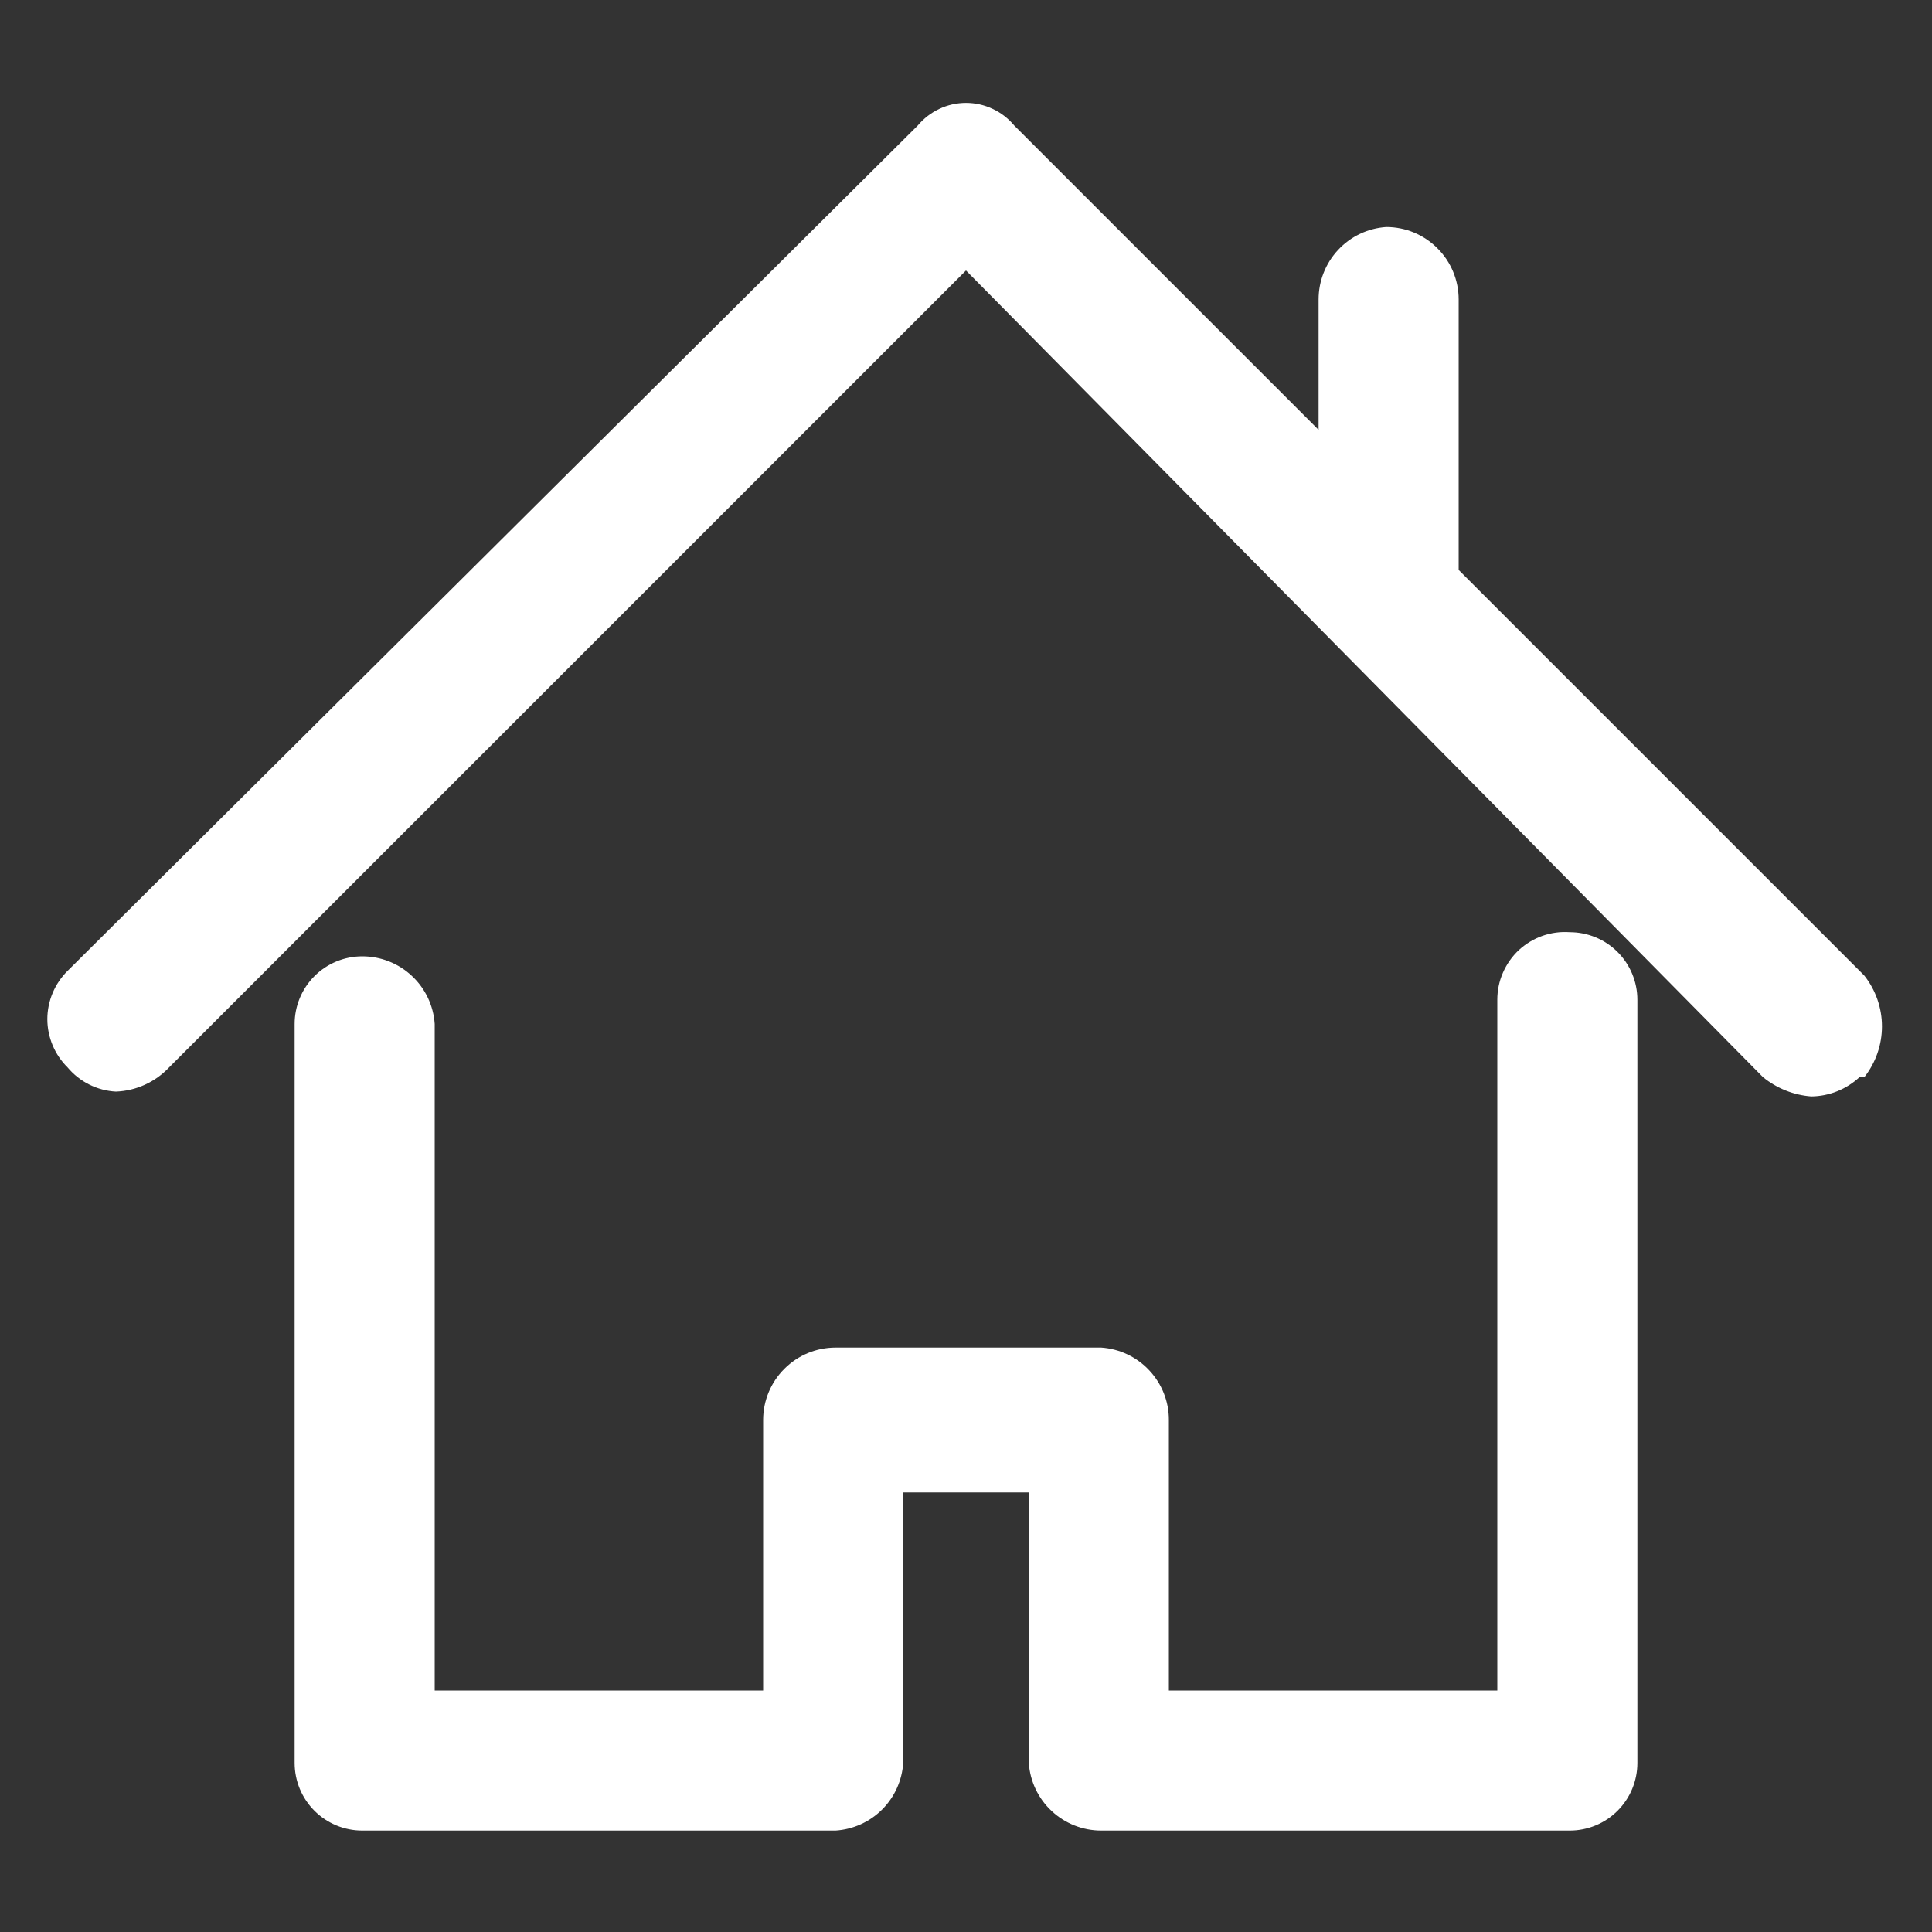 <svg xmlns="http://www.w3.org/2000/svg" width="20" height="20" viewBox="0 0 20 20" fill="none">
<rect x="0" y="0" width="20" height="20" fill="#333333" stroke="none"/>
<path d="M16.25 9.65C16.154 9.643 16.058 9.656 15.967 9.688C15.876 9.72 15.793 9.771 15.722 9.836C15.652 9.902 15.596 9.982 15.558 10.07C15.519 10.158 15.5 10.254 15.5 10.35V17.5H12.1V14.7C12.101 14.509 12.028 14.326 11.898 14.187C11.768 14.047 11.59 13.963 11.4 13.95H8.65C8.451 13.95 8.26 14.029 8.12 14.17C7.979 14.31 7.9 14.501 7.9 14.7V17.5H4.5V10.6C4.487 10.41 4.403 10.232 4.263 10.102C4.124 9.972 3.941 9.9 3.75 9.9C3.564 9.9 3.386 9.974 3.255 10.105C3.124 10.236 3.05 10.414 3.05 10.6V18.25C3.05 18.436 3.124 18.614 3.255 18.745C3.386 18.876 3.564 18.95 3.75 18.95H8.65C8.832 18.938 9.003 18.861 9.132 18.732C9.261 18.603 9.338 18.432 9.35 18.25V15.45H10.65V18.25C10.663 18.44 10.747 18.618 10.887 18.748C11.026 18.878 11.21 18.95 11.4 18.95H16.25C16.436 18.95 16.614 18.876 16.745 18.745C16.876 18.614 16.95 18.436 16.95 18.25V10.35C16.95 10.164 16.876 9.986 16.745 9.855C16.614 9.724 16.436 9.65 16.25 9.65Z" fill="white"/>
<path d="M19.3 10.1L15.1 5.9V3.1C15.1 2.901 15.021 2.71 14.88 2.57C14.74 2.429 14.549 2.35 14.35 2.35C14.16 2.363 13.982 2.447 13.852 2.587C13.722 2.726 13.65 2.909 13.65 3.1V4.45L10.5 1.3C10.439 1.227 10.363 1.167 10.276 1.127C10.19 1.086 10.096 1.065 10 1.065C9.905 1.065 9.81 1.086 9.724 1.127C9.638 1.167 9.561 1.227 9.5 1.3L0.7 10.05C0.634 10.115 0.581 10.193 0.545 10.279C0.509 10.365 0.49 10.457 0.49 10.55C0.49 10.643 0.509 10.735 0.545 10.821C0.581 10.907 0.634 10.985 0.7 11.05C0.762 11.124 0.838 11.184 0.924 11.227C1.01 11.27 1.104 11.295 1.2 11.3C1.409 11.292 1.606 11.202 1.75 11.05L10 2.8L18.25 11.15C18.392 11.266 18.567 11.336 18.75 11.35C18.936 11.348 19.114 11.276 19.25 11.15H19.3C19.418 11 19.482 10.815 19.482 10.625C19.482 10.435 19.418 10.25 19.3 10.1Z" fill="white"/>
</svg>